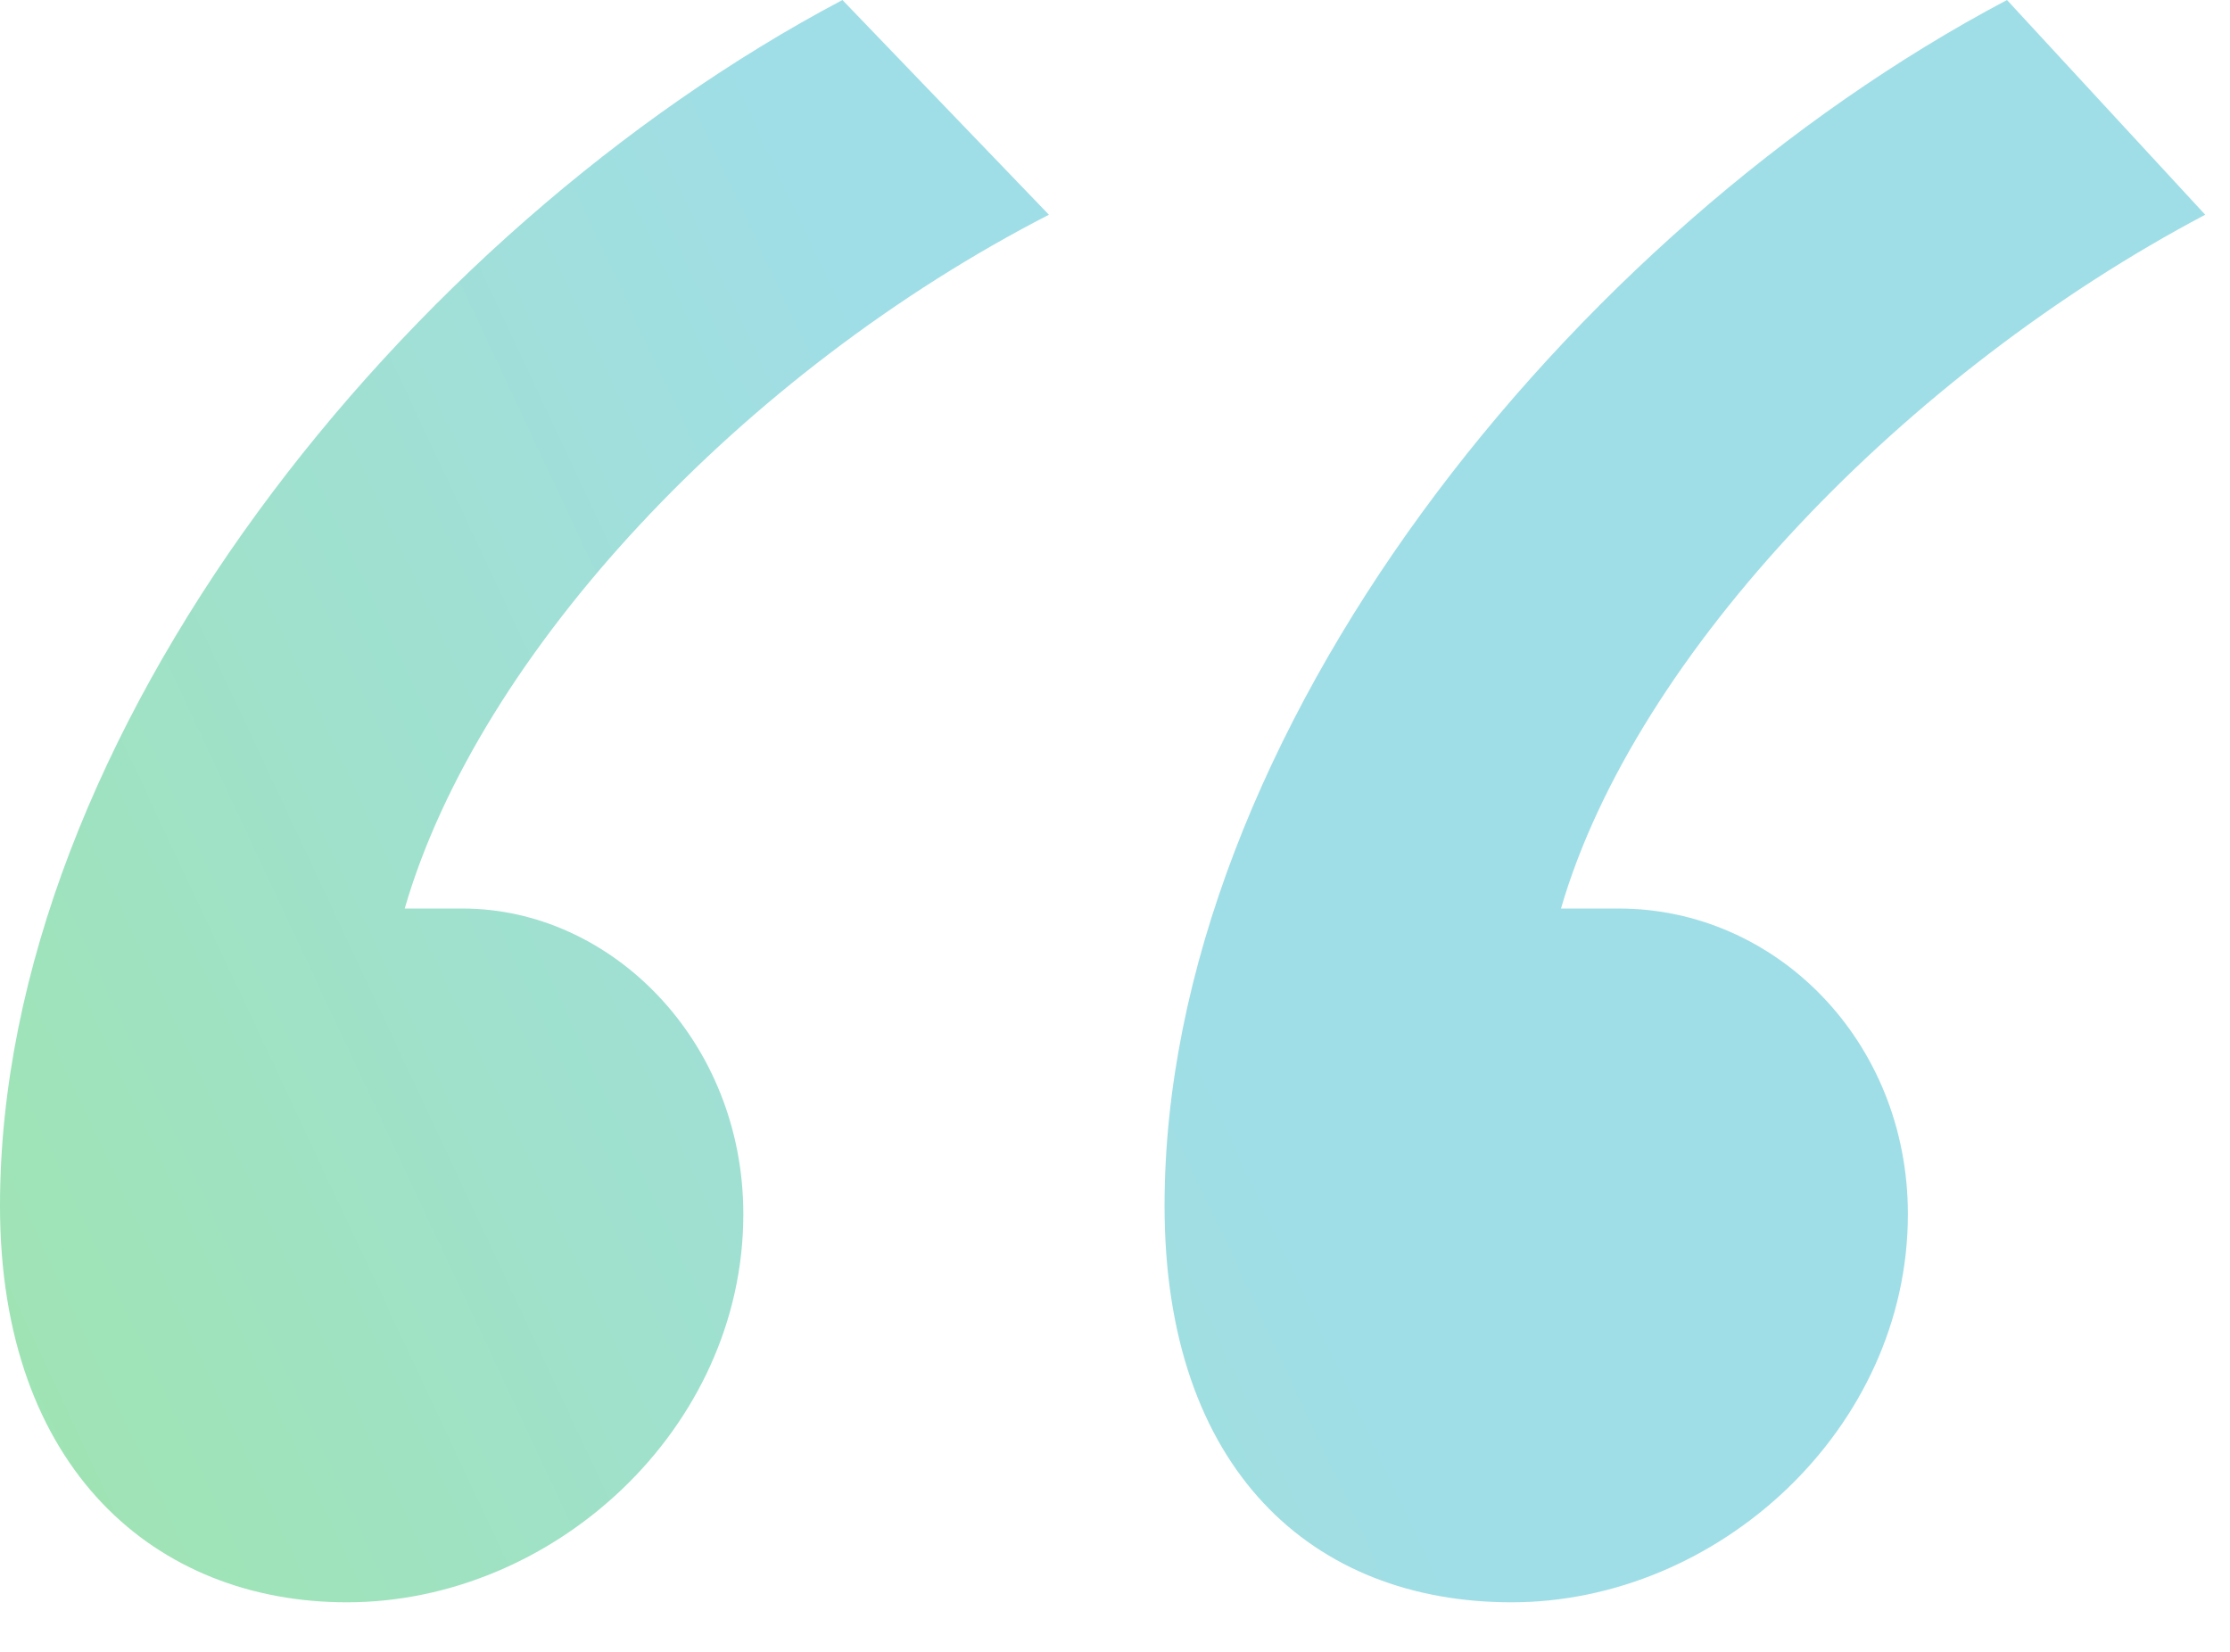 <svg width="27" height="20" viewBox="0 0 27 20" fill="none" xmlns="http://www.w3.org/2000/svg">
<path d="M14.1 14.6C14.1 8.9 19 2.8 24.3 0L26.7 2.6C23.1 4.5 19.8 7.9 18.9 11C19 11 19.4 11 19.6 11C21.5 11 23.1 12.6 23.1 14.7C23.1 17.3 20.8 19.4 18.3 19.4C15.9 19.4 14.1 17.8 14.1 14.6ZM0 14.6C0 8.9 4.9 2.8 10.2 0L12.7 2.6C9 4.5 5.8 7.9 4.9 11C4.9 11 5.4 11 5.6 11C7.4 11 9 12.6 9 14.7C9 17.3 6.7 19.4 4.2 19.4C1.9 19.4 0 17.8 0 14.6Z" fill="url(#paint0_linear_33_86)" fill-opacity="0.38"/>
<defs>
<linearGradient id="paint0_linear_33_86" x1="-0.5" y1="22" x2="15.5" y2="14.5" gradientUnits="userSpaceOnUse">
<stop stop-color="#02BA20"/>
<stop offset="1" stop-color="#05A8C1"/>
</linearGradient>
</defs>
</svg>
